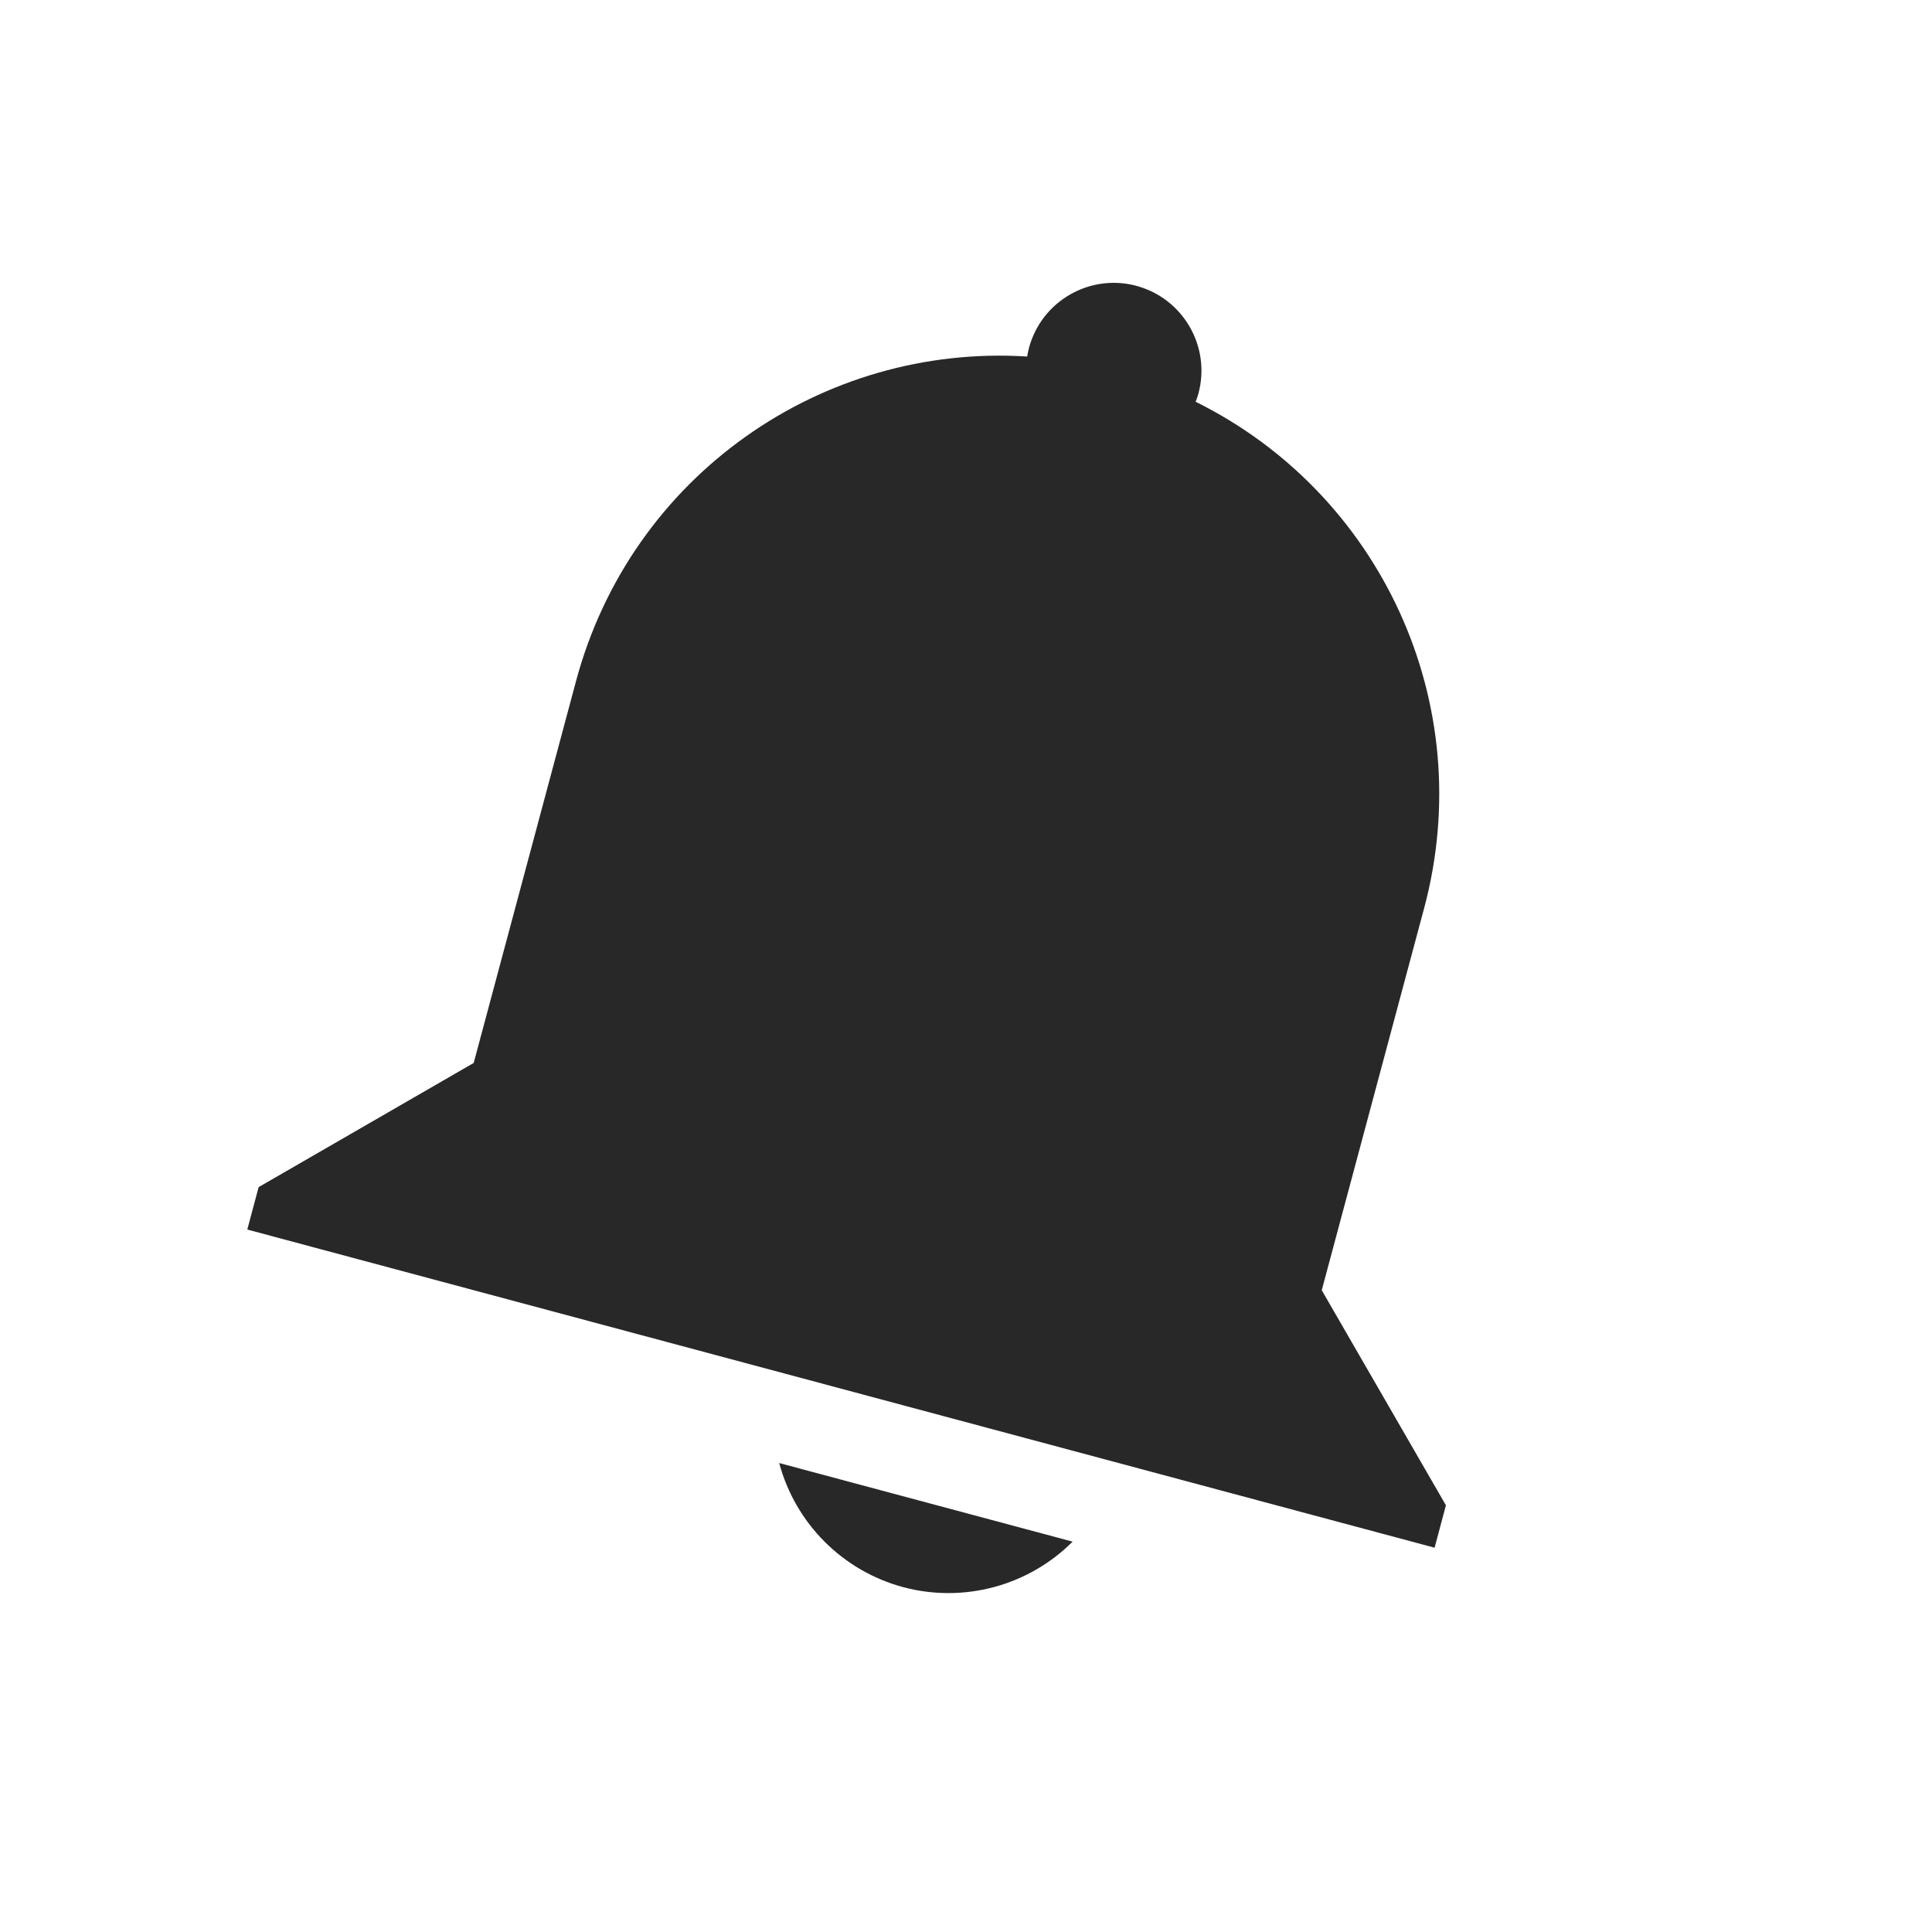 <svg width="22" height="22" version="1.1" xmlns="http://www.w3.org/2000/svg">
  <defs>
    <style id="current-color-scheme" type="text/css">.ColorScheme-Text { color:#282828; } .ColorScheme-Highlight { color:#458588; } .ColorScheme-NeutralText { color:#fe8019; } .ColorScheme-PositiveText { color:#689d6a; } .ColorScheme-NegativeText { color:#fb4934; }</style>
  </defs>
  <path class="ColorScheme-Text" d="m12.94 3.255c0.533 0.143 0.85 0.691 0.707 1.225-0.009 0.032-0.019 0.064-0.032 0.095 2.094 1.036 3.23 3.424 2.601 5.77l-1.165 4.347 1.414 2.449-0.129 0.483-13.52-3.623 0.129-0.483 2.449-1.414 1.165-4.347c0.629-2.346 2.807-3.846 5.138-3.697 0.005-0.033 0.011-0.066 0.02-0.098 0.143-0.533 0.691-0.85 1.225-0.707zm-0.726 14.3c-0.505 0.505-1.241 0.702-1.93 0.518-0.689-0.186-1.226-0.724-1.411-1.413z" fill="currentColor"/>
</svg>
